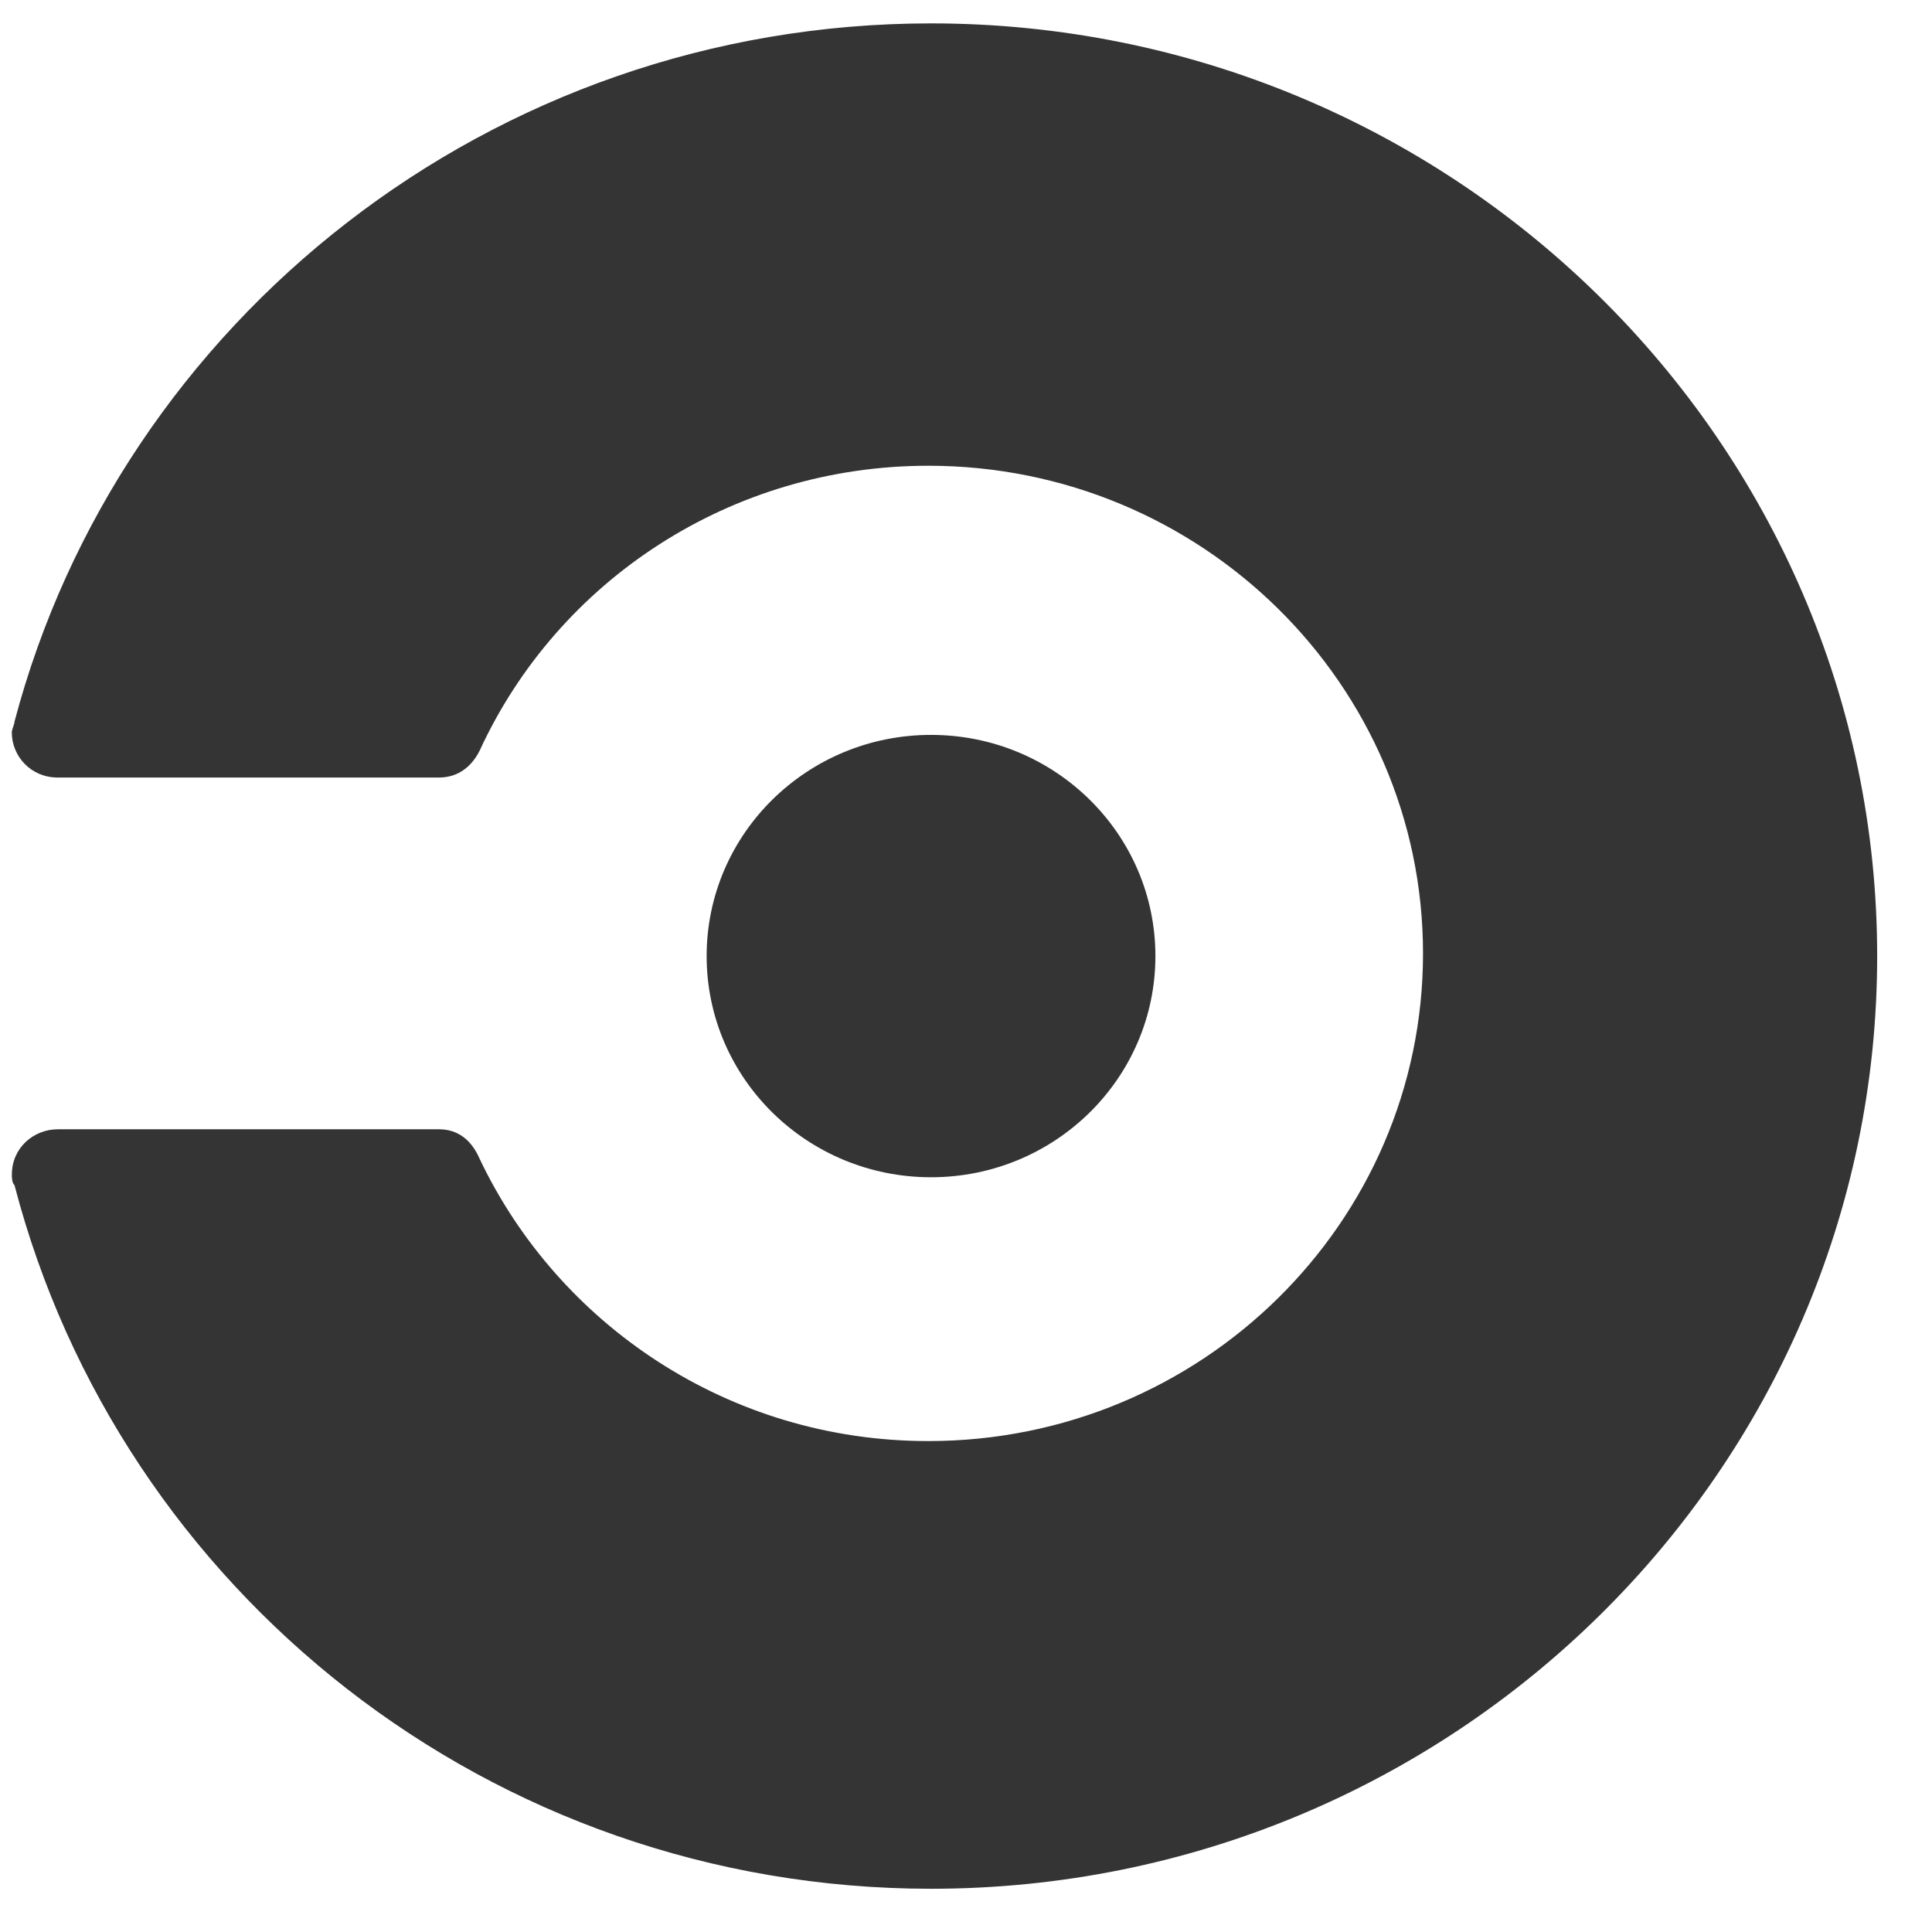 <svg width="29" height="29" viewBox="0 0 29 29" fill="none" xmlns="http://www.w3.org/2000/svg">
<path d="M13.975 17.671C15.835 17.671 17.343 16.185 17.343 14.351C17.343 12.518 15.835 11.031 13.975 11.031C12.114 11.031 10.607 12.518 10.607 14.351C10.607 16.185 12.114 17.671 13.975 17.671Z" fill="#343434"/>
<path d="M0.218 10.831C0.218 10.871 0.177 10.951 0.177 10.991C0.177 11.351 0.462 11.671 0.867 11.671H6.589C6.873 11.671 7.076 11.511 7.198 11.271C8.375 8.711 10.972 6.991 13.934 6.991C18.032 6.991 21.36 10.271 21.36 14.311C21.36 18.351 18.032 21.631 13.934 21.631C10.931 21.631 8.375 19.871 7.198 17.391C7.076 17.111 6.873 16.951 6.589 16.951H0.868C0.502 16.951 0.178 17.231 0.178 17.631C0.178 17.671 0.178 17.751 0.218 17.791C1.801 23.871 7.36 28.351 13.975 28.351C21.806 28.351 28.177 22.071 28.177 14.351C28.177 6.631 21.806 0.351 13.975 0.351C7.36 0.351 1.801 4.831 0.218 10.831Z" fill="#343434"/>
</svg>
